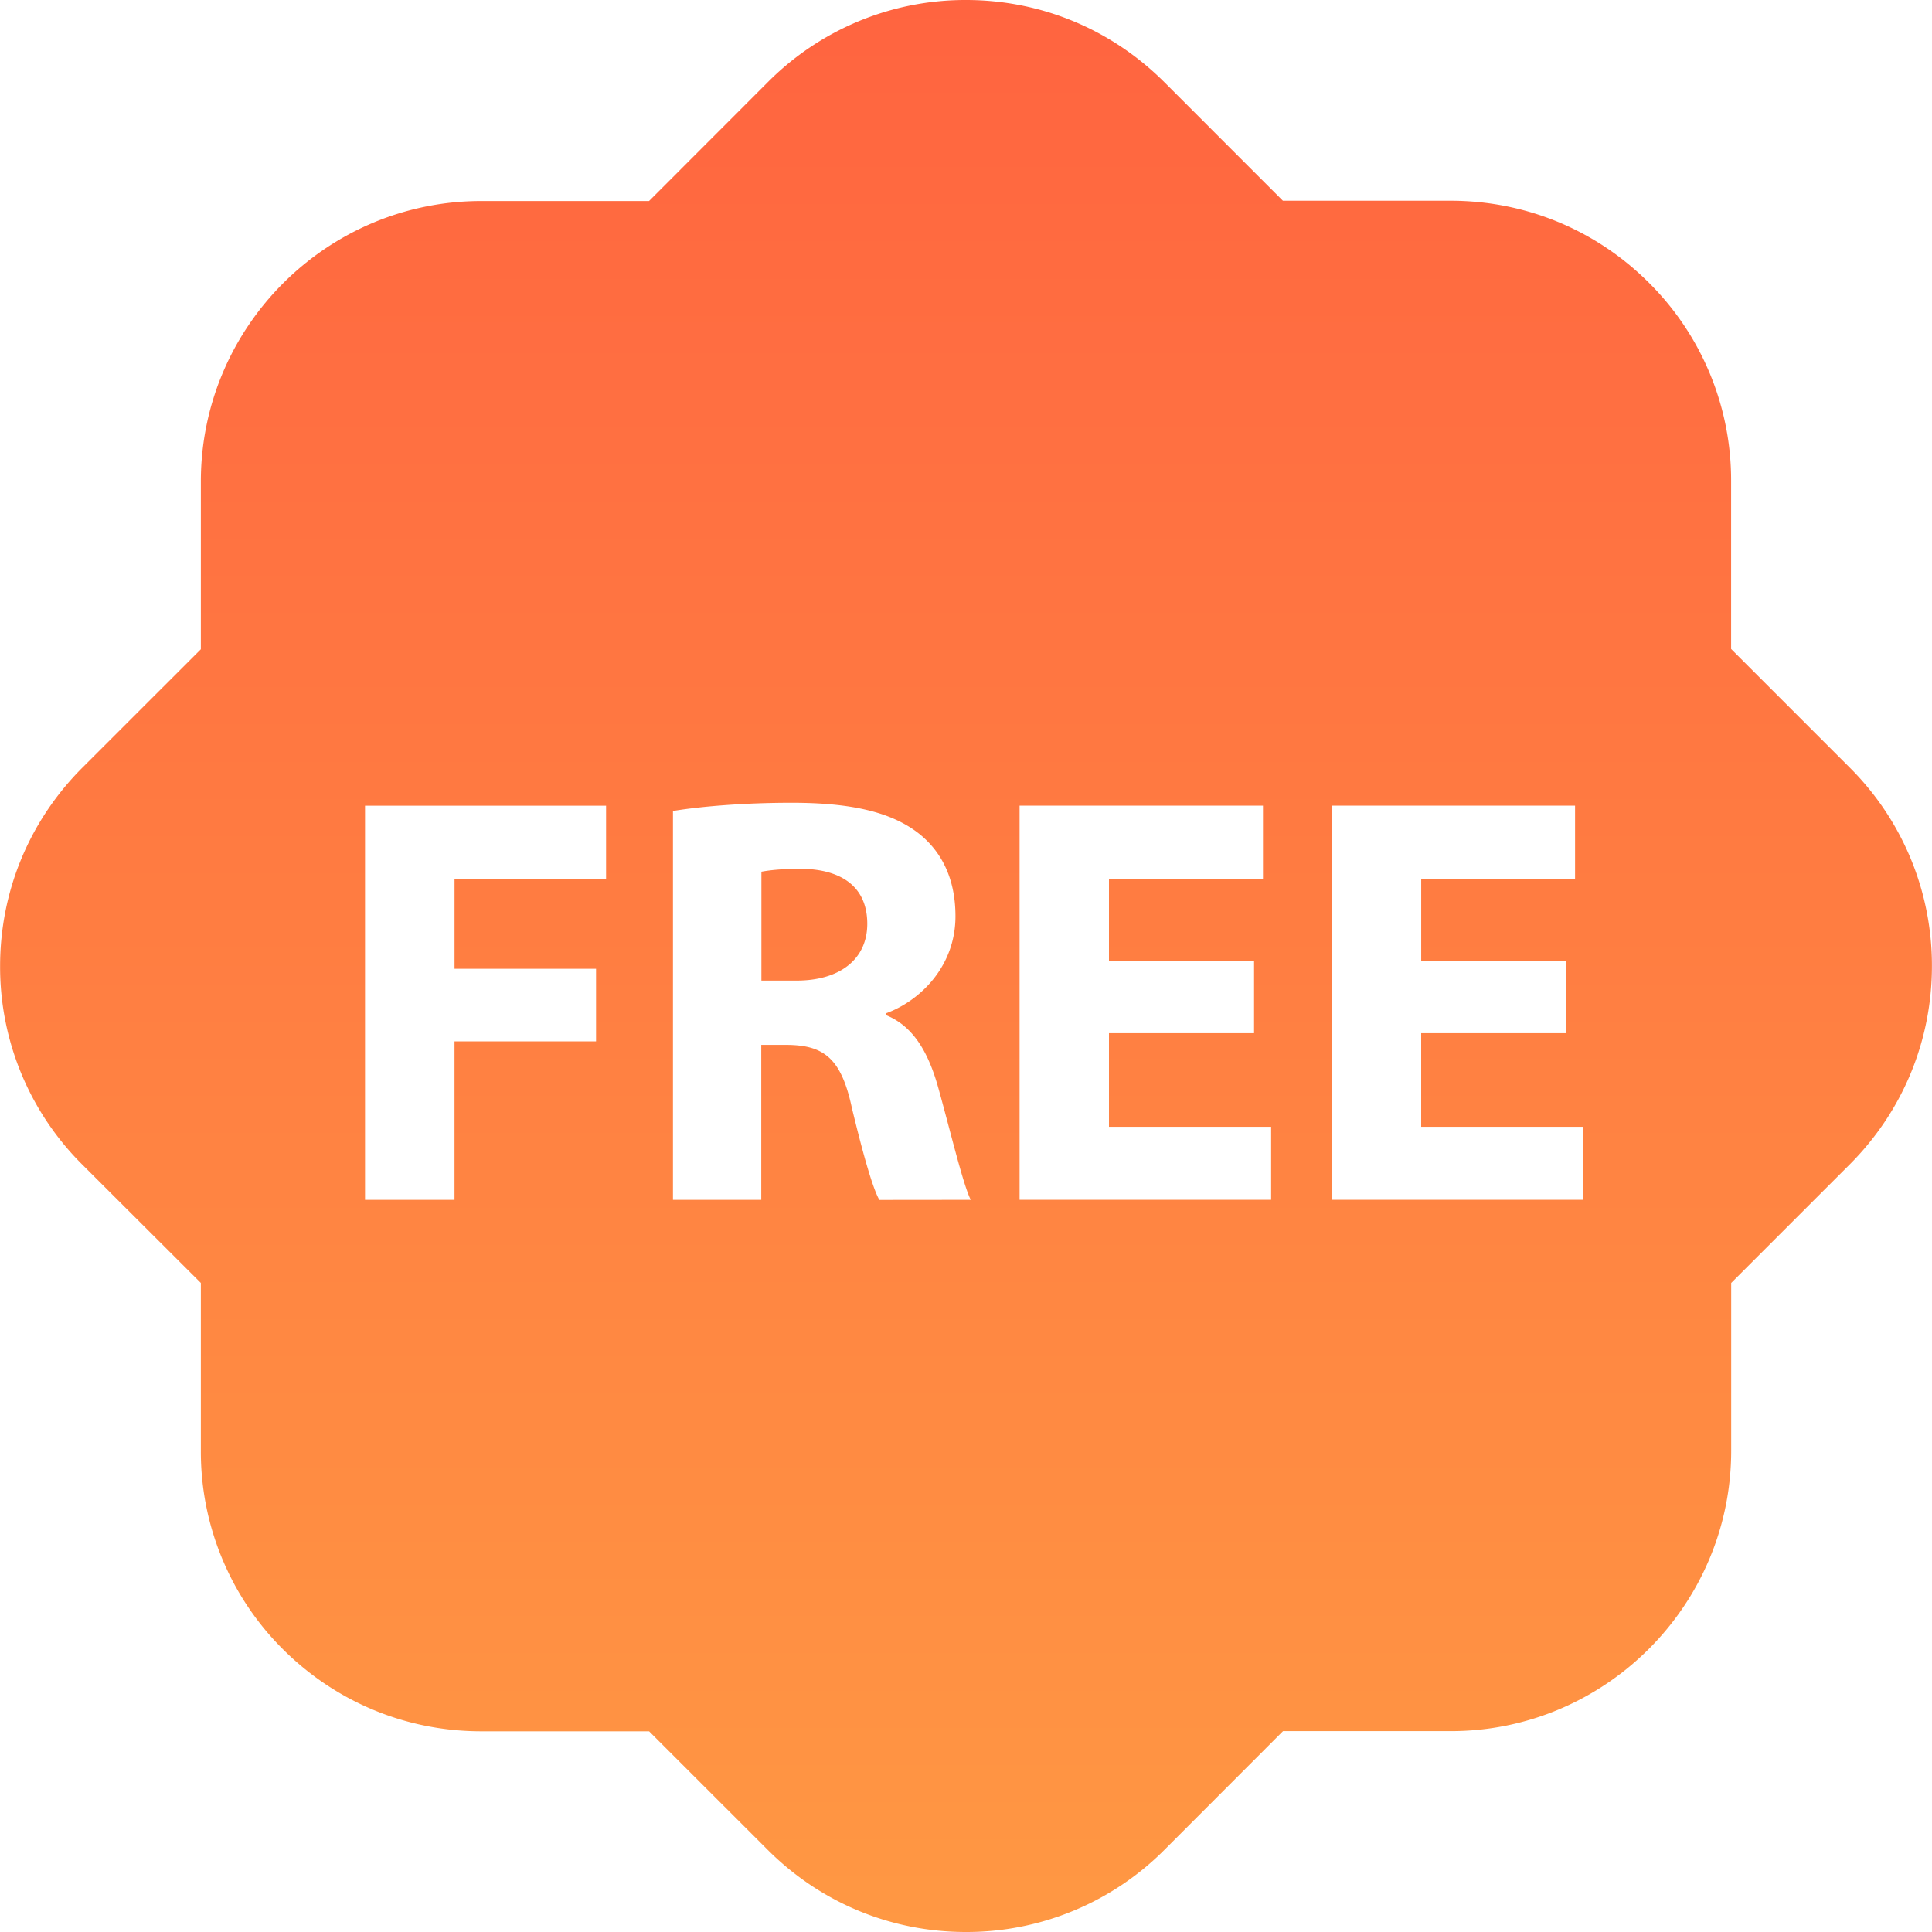 <svg width="80" height="80" viewBox="0 0 80 80" fill="none" xmlns="http://www.w3.org/2000/svg"><path d="M35.912 38.255c0 1.43-1.092 2.349-2.934 2.349h-1.45v-4.508c.268-.05.776-.122 1.67-.122 1.695.029 2.714.78 2.714 2.282zM79.997 40c0 3.102-1.213 6.02-3.399 8.212l-4.913 4.913v6.945c0 6.397-5.213 11.613-11.613 11.613h-6.945l-4.908 4.913A11.561 11.561 0 0 1 40 80c-3.104 0-6.02-1.21-8.216-3.406l-4.906-4.904H19.93c-3.104 0-6.018-1.21-8.214-3.398a11.534 11.534 0 0 1-3.399-8.215v-6.952L3.404 48.22a11.54 11.54 0 0 1-3.4-8.214c0-3.104 1.214-6.02 3.4-8.212l4.913-4.91v-6.947c0-6.403 5.213-11.613 11.613-11.613h6.945l4.913-4.917A11.528 11.528 0 0 1 40 0c3.107 0 6.02 1.21 8.217 3.406l4.905 4.906h6.947c3.1 0 6.019 1.208 8.212 3.399a11.53 11.53 0 0 1 3.401 8.214v6.947l4.914 4.914A11.56 11.56 0 0 1 79.997 40zm-54.906-6.637h-9.976v16.32h3.705V43.12h5.861v-3.004h-5.86v-3.729h6.275V33.36l-.005.003zm15.105 16.32c-.315-.63-.82-2.757-1.332-4.6-.413-1.498-1.04-2.593-2.183-3.052v-.07c1.404-.508 2.883-1.935 2.883-4.02 0-1.502-.535-2.64-1.502-3.415-1.162-.918-2.857-1.285-5.28-1.285-1.964 0-3.73.147-4.916.34v16.102h3.656v-6.416h1.118c1.502.026 2.204.583 2.637 2.62.485 2.007.872 3.341 1.136 3.8l3.783-.004zm12.439-3.025H45.92v-3.876h6.008v-3.004H45.92v-3.39h6.377V33.36H42.219v16.32h10.416v-3.022zm12.923 0h-6.71v-3.876h6.006v-3.004h-6.005v-3.39h6.371V33.36H55.148v16.32h10.41v-3.022z" fill="url(#a)"/><defs><linearGradient id="a" x1="40.001" x2="40.001" y2="80" gradientUnits="userSpaceOnUse"><stop stop-color="#FF6440"/><stop offset="1" stop-color="#FF9843"/></linearGradient></defs></svg>